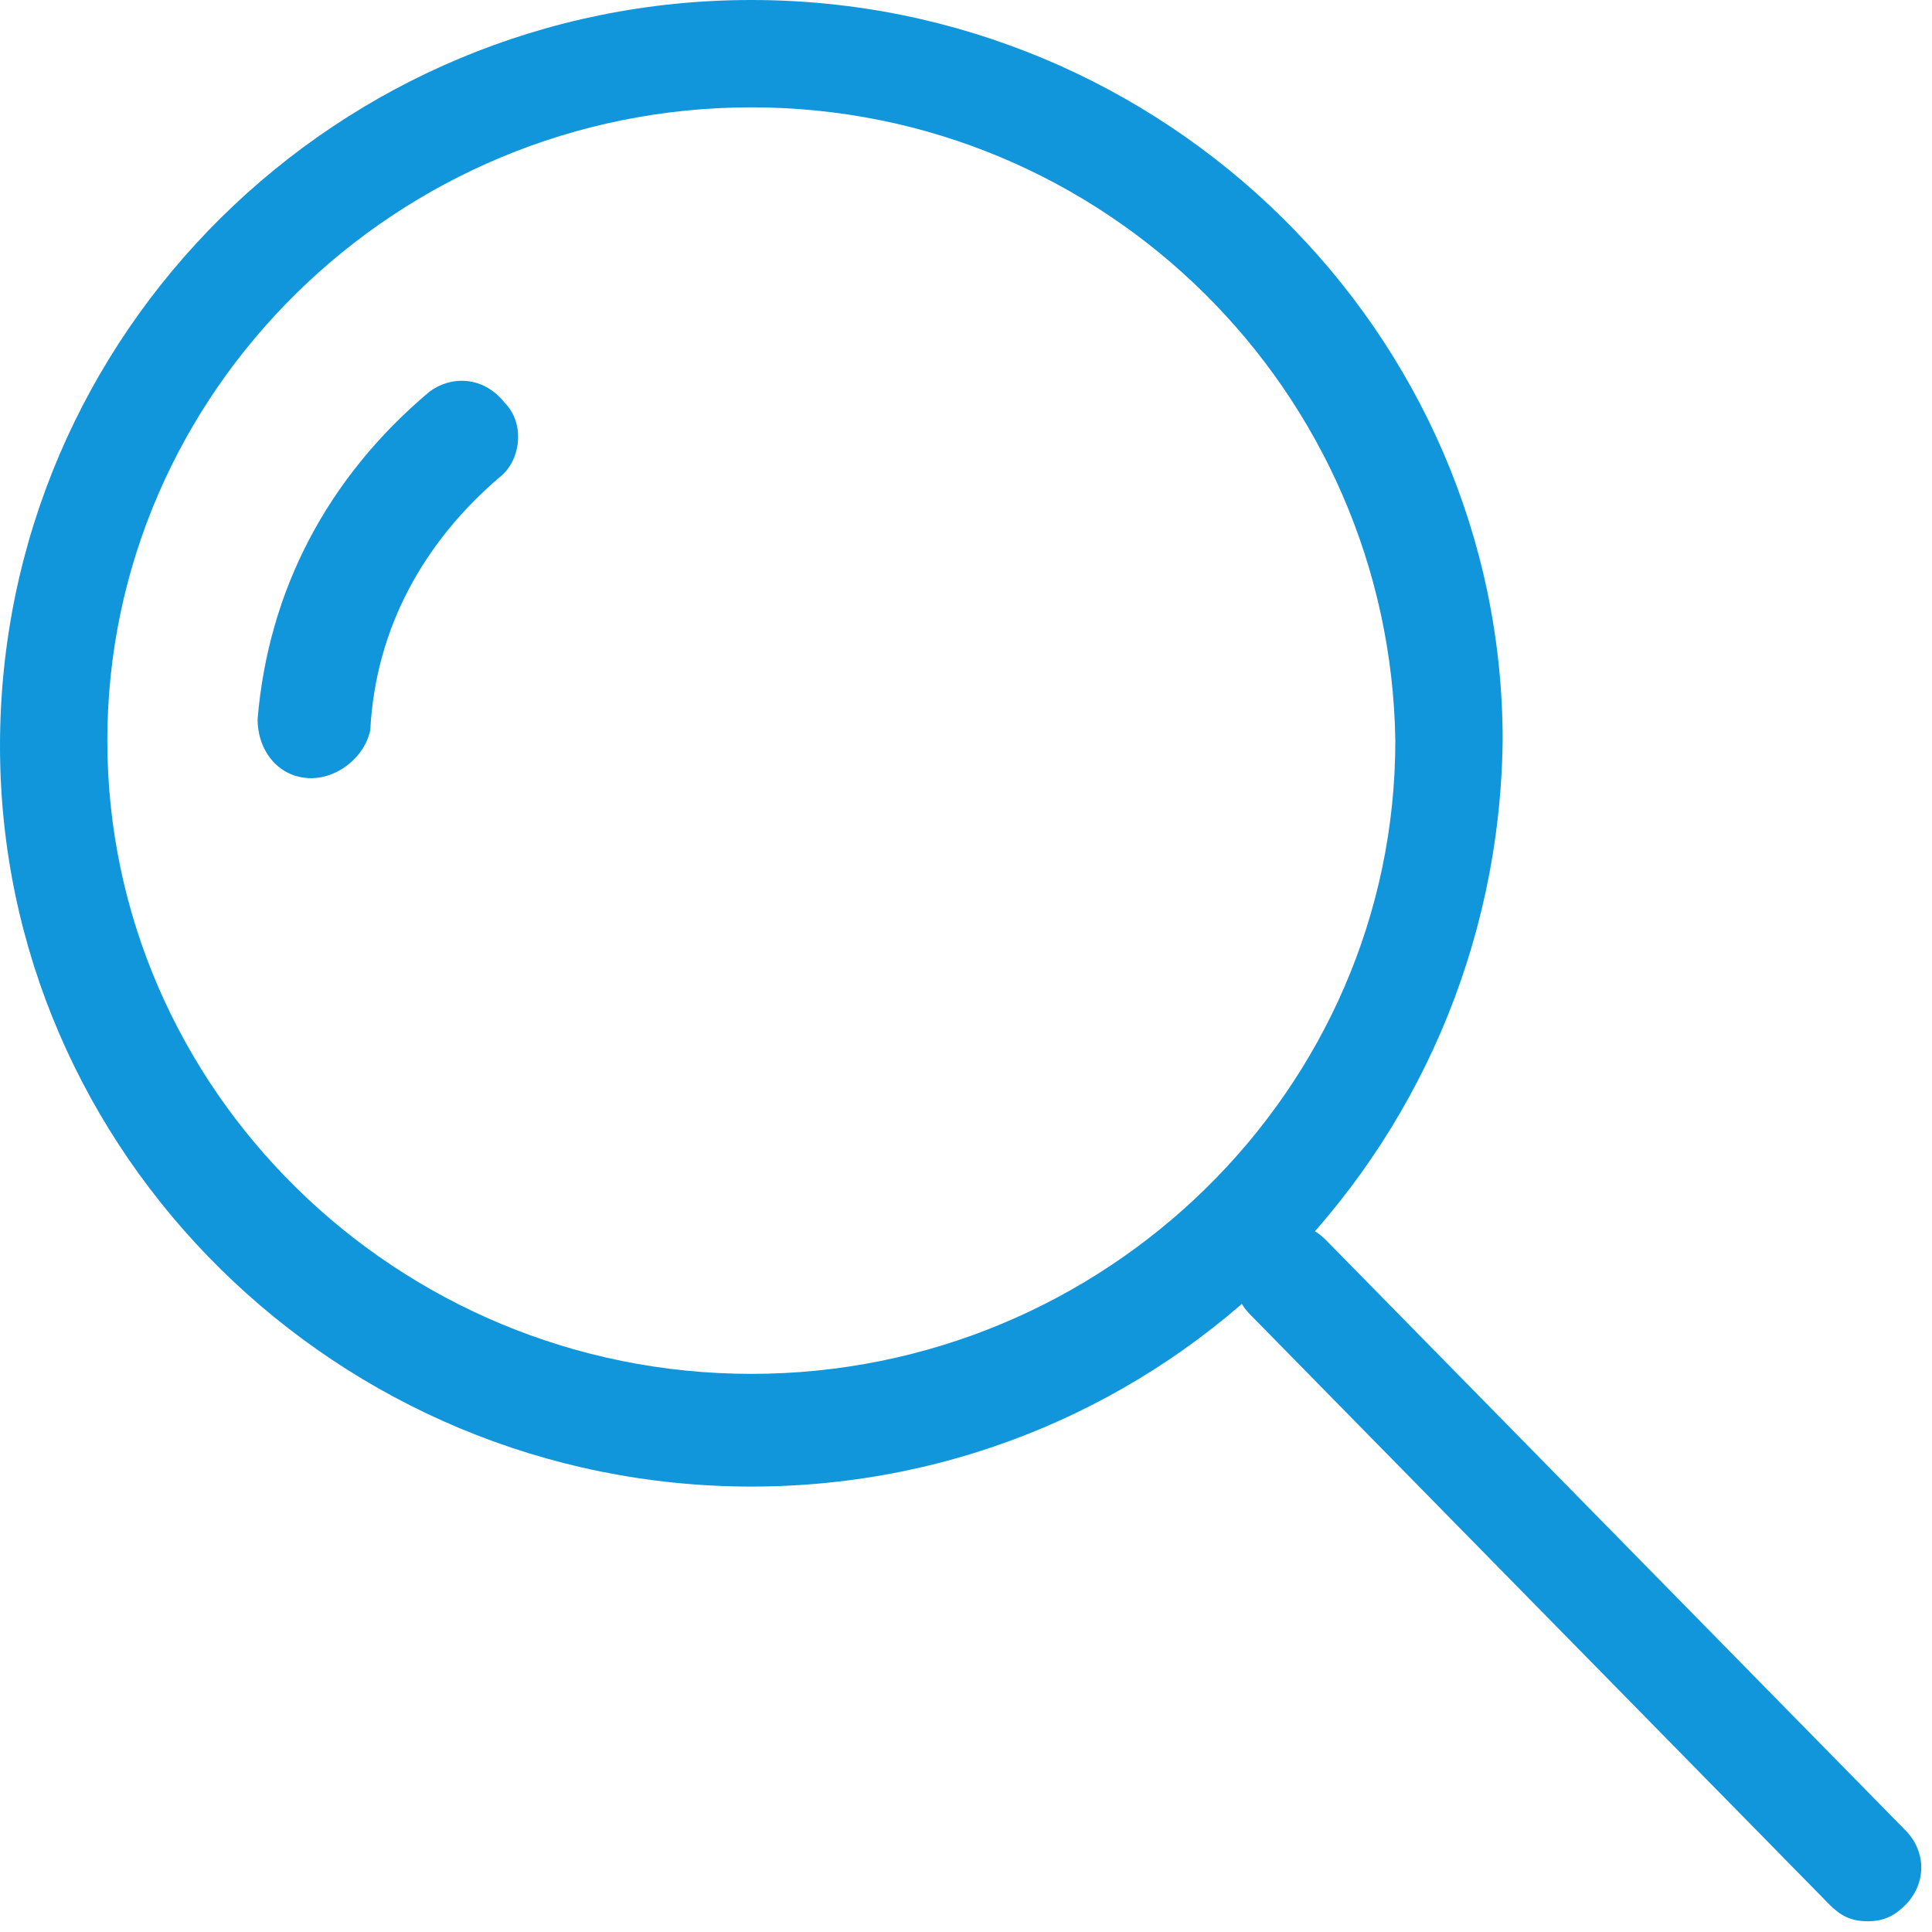 <?xml version="1.0" standalone="no"?><!DOCTYPE svg PUBLIC "-//W3C//DTD SVG 1.1//EN" "http://www.w3.org/Graphics/SVG/1.1/DTD/svg11.dtd"><svg t="1603095889975" class="icon" viewBox="0 0 1024 1024" version="1.1" xmlns="http://www.w3.org/2000/svg" p-id="1802" xmlns:xlink="http://www.w3.org/1999/xlink" width="200" height="200"><defs><style type="text/css"></style></defs><path d="M398.222 787.911c-219.022 0-398.222-176.356-398.222-392.533C0 176.356 179.2 0 398.222 0s398.222 176.356 398.222 392.533c-2.844 219.022-179.2 395.378-398.222 395.378zM398.222 56.889C210.489 56.889 56.889 207.644 56.889 392.533c0 184.889 153.6 335.644 341.333 335.644s341.333-150.756 341.333-335.644C736.711 207.644 585.956 56.889 398.222 56.889z" p-id="1803" fill="#1296db"></path><path d="M164.978 412.444c-17.067 0-28.444-14.222-28.444-31.289C142.222 312.889 173.511 253.156 227.556 207.644c11.378-8.533 28.444-8.533 39.822 5.689 11.378 11.378 8.533 31.289-2.844 39.822-39.822 34.133-65.422 79.644-68.267 133.689-2.844 14.222-17.067 25.6-31.289 25.6zM989.867 1018.311c-8.533 0-14.222-2.844-19.911-8.533l-307.2-312.889c-11.378-11.378-11.378-28.444 0-39.822 11.378-11.378 28.444-11.378 39.822 0l307.2 312.889c11.378 11.378 11.378 28.444 0 39.822-5.689 5.689-11.378 8.533-19.911 8.533z" p-id="1804" fill="#1296db"></path></svg>